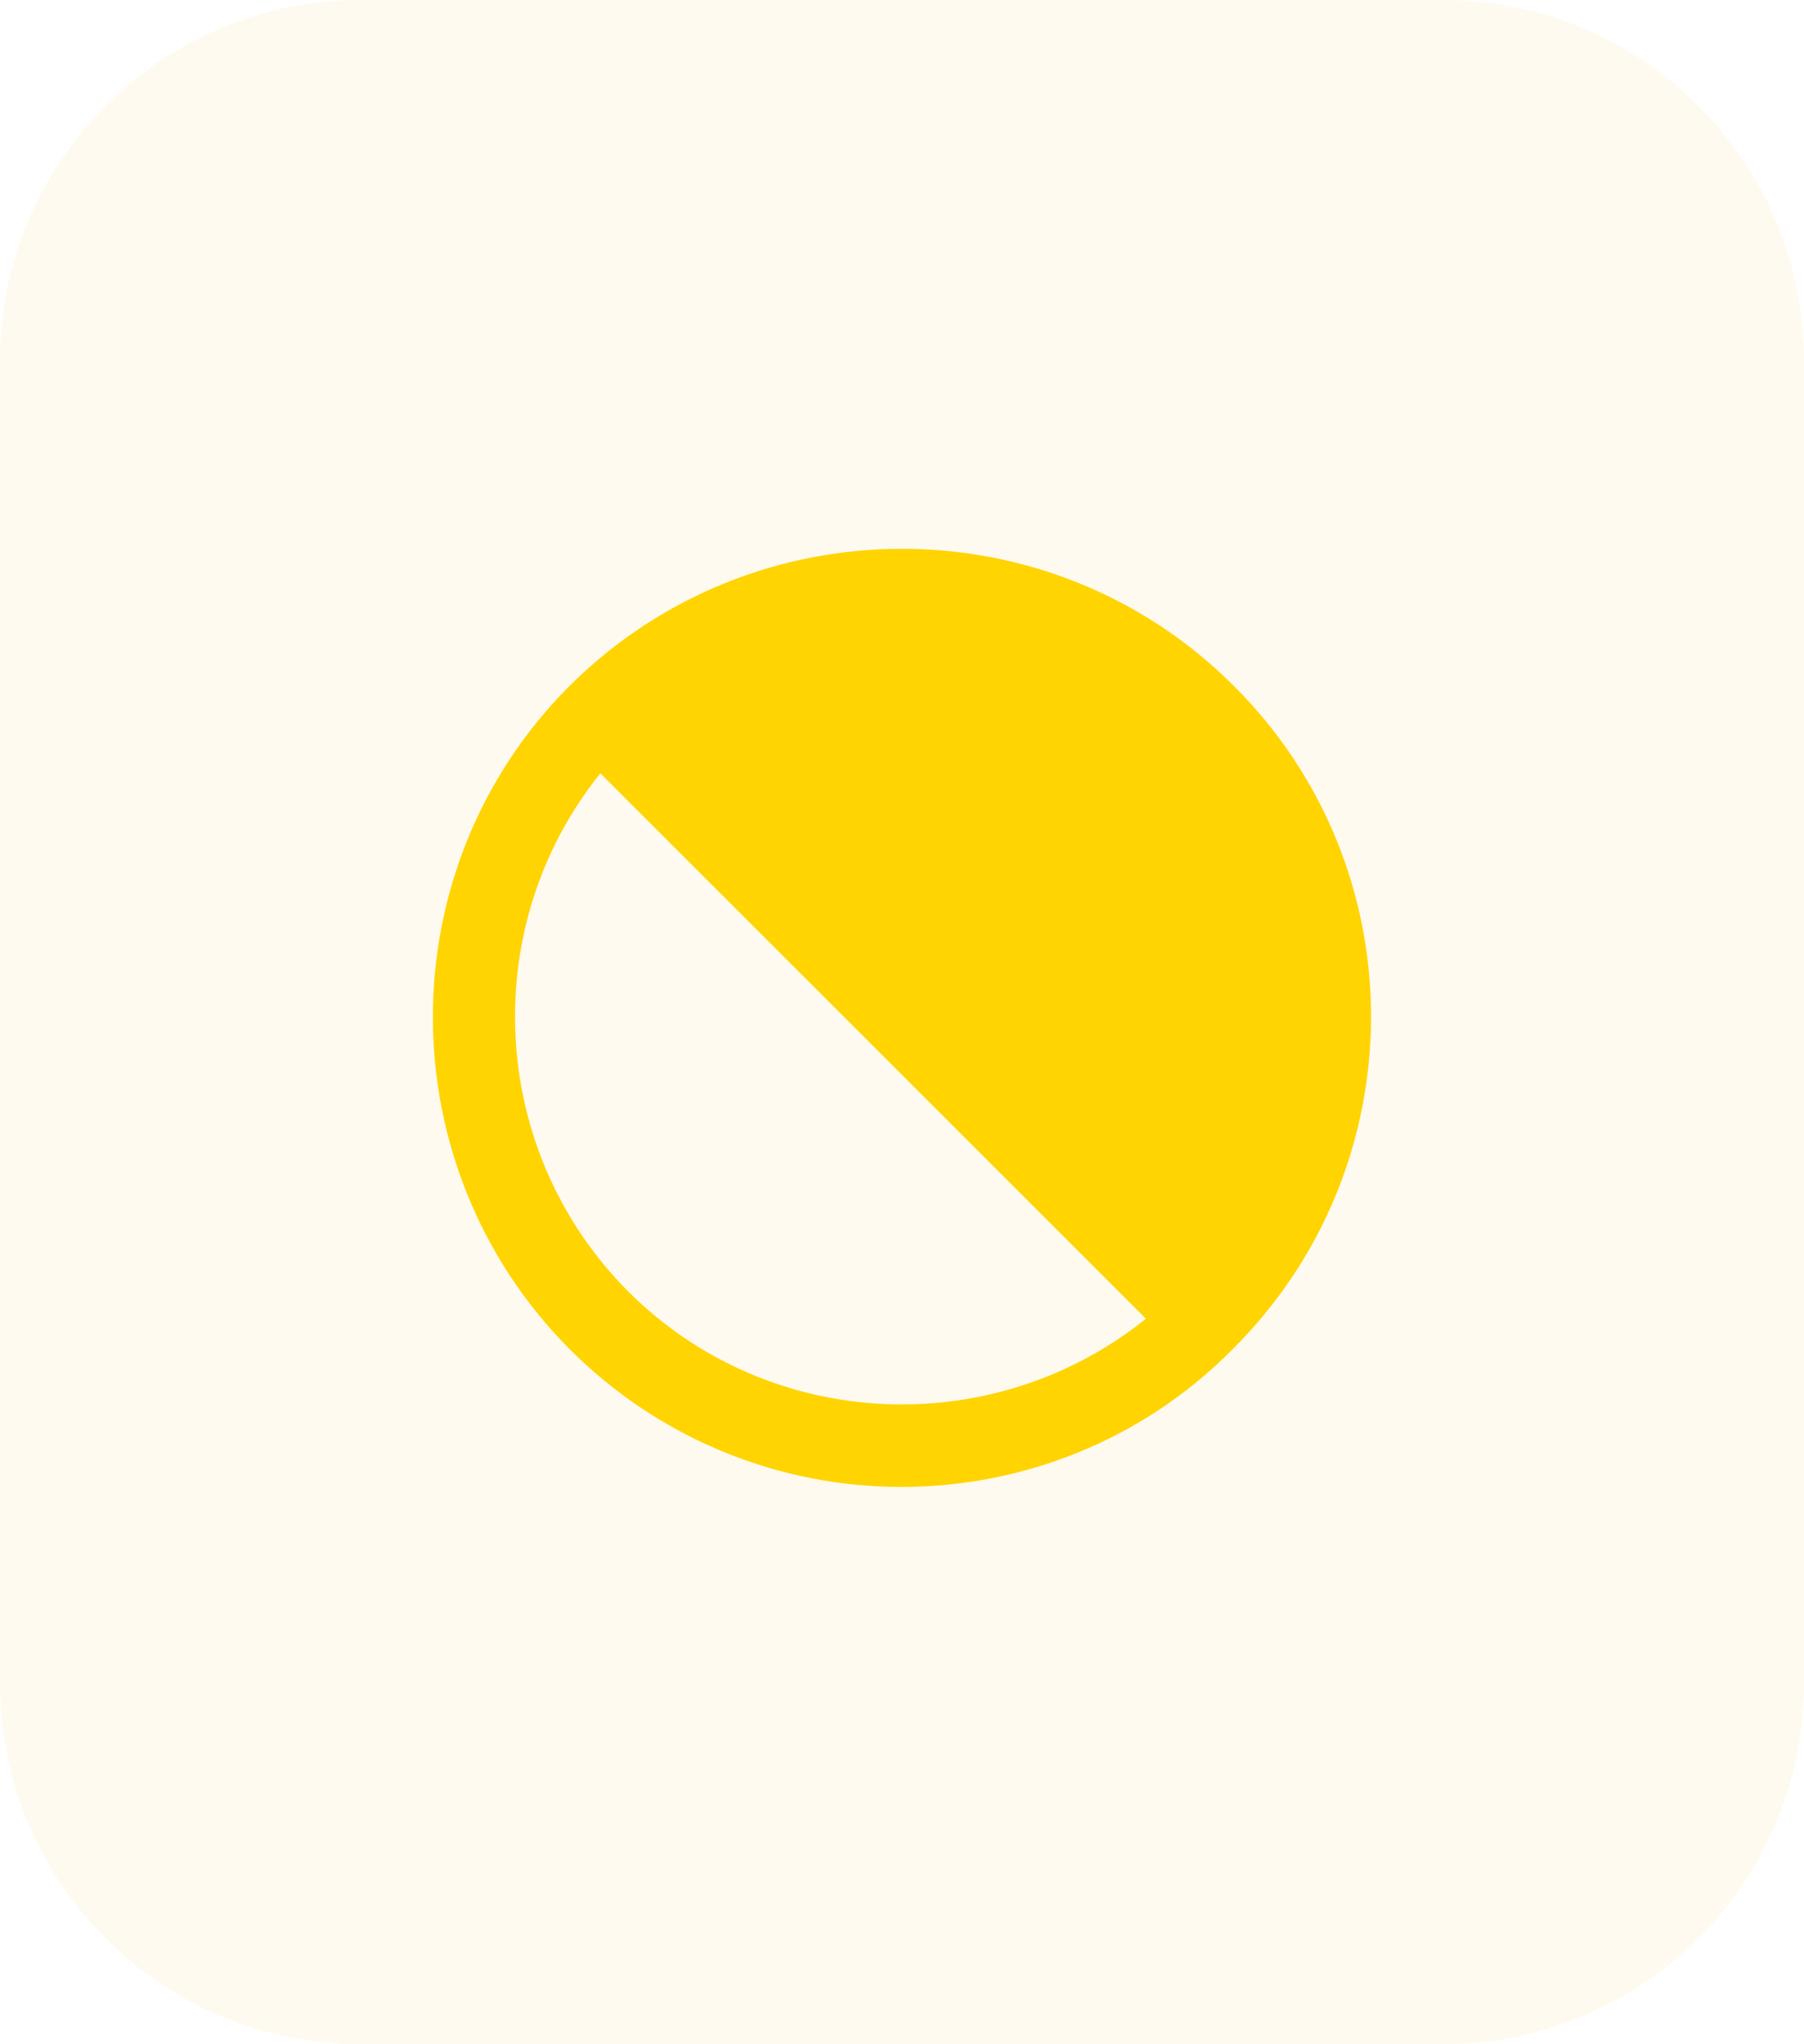 <svg width="30" height="34" viewBox="0 0 30 34" fill="none" xmlns="http://www.w3.org/2000/svg">
<path opacity="0.09" fill-rule="evenodd" clip-rule="evenodd" d="M24 -0C27.314 -0 30 2.686 30 6V28C30 31.313 27.314 34 24 34H6C2.686 34 0 31.313 0 28V6C0 2.686 2.686 -0 6 -0H24Z" fill="#FFCC58"/>
<path fill-rule="evenodd" clip-rule="evenodd" d="M9.475 22.442C11.002 23.968 13.002 24.731 14.986 24.731C16.987 24.731 18.988 23.968 20.497 22.442C23.565 19.39 23.565 14.439 20.514 11.404C17.478 8.369 12.527 8.369 9.475 11.404C6.44 14.439 6.44 19.39 9.475 22.442ZM19.056 21.933C16.529 23.968 12.799 23.832 10.442 21.475C8.102 19.119 7.95 15.388 9.984 12.862L19.056 21.933Z" fill="#FFD400"/>
<path fill-rule="evenodd" clip-rule="evenodd" d="M15.003 10.471C16.648 10.471 18.309 11.099 19.564 12.353C21.904 14.71 22.056 18.44 20.022 20.967L10.951 11.896C12.121 10.946 13.562 10.471 15.003 10.471Z" fill="#FFD400" stroke="#FFD400" stroke-width="0.5"/>
</svg>
